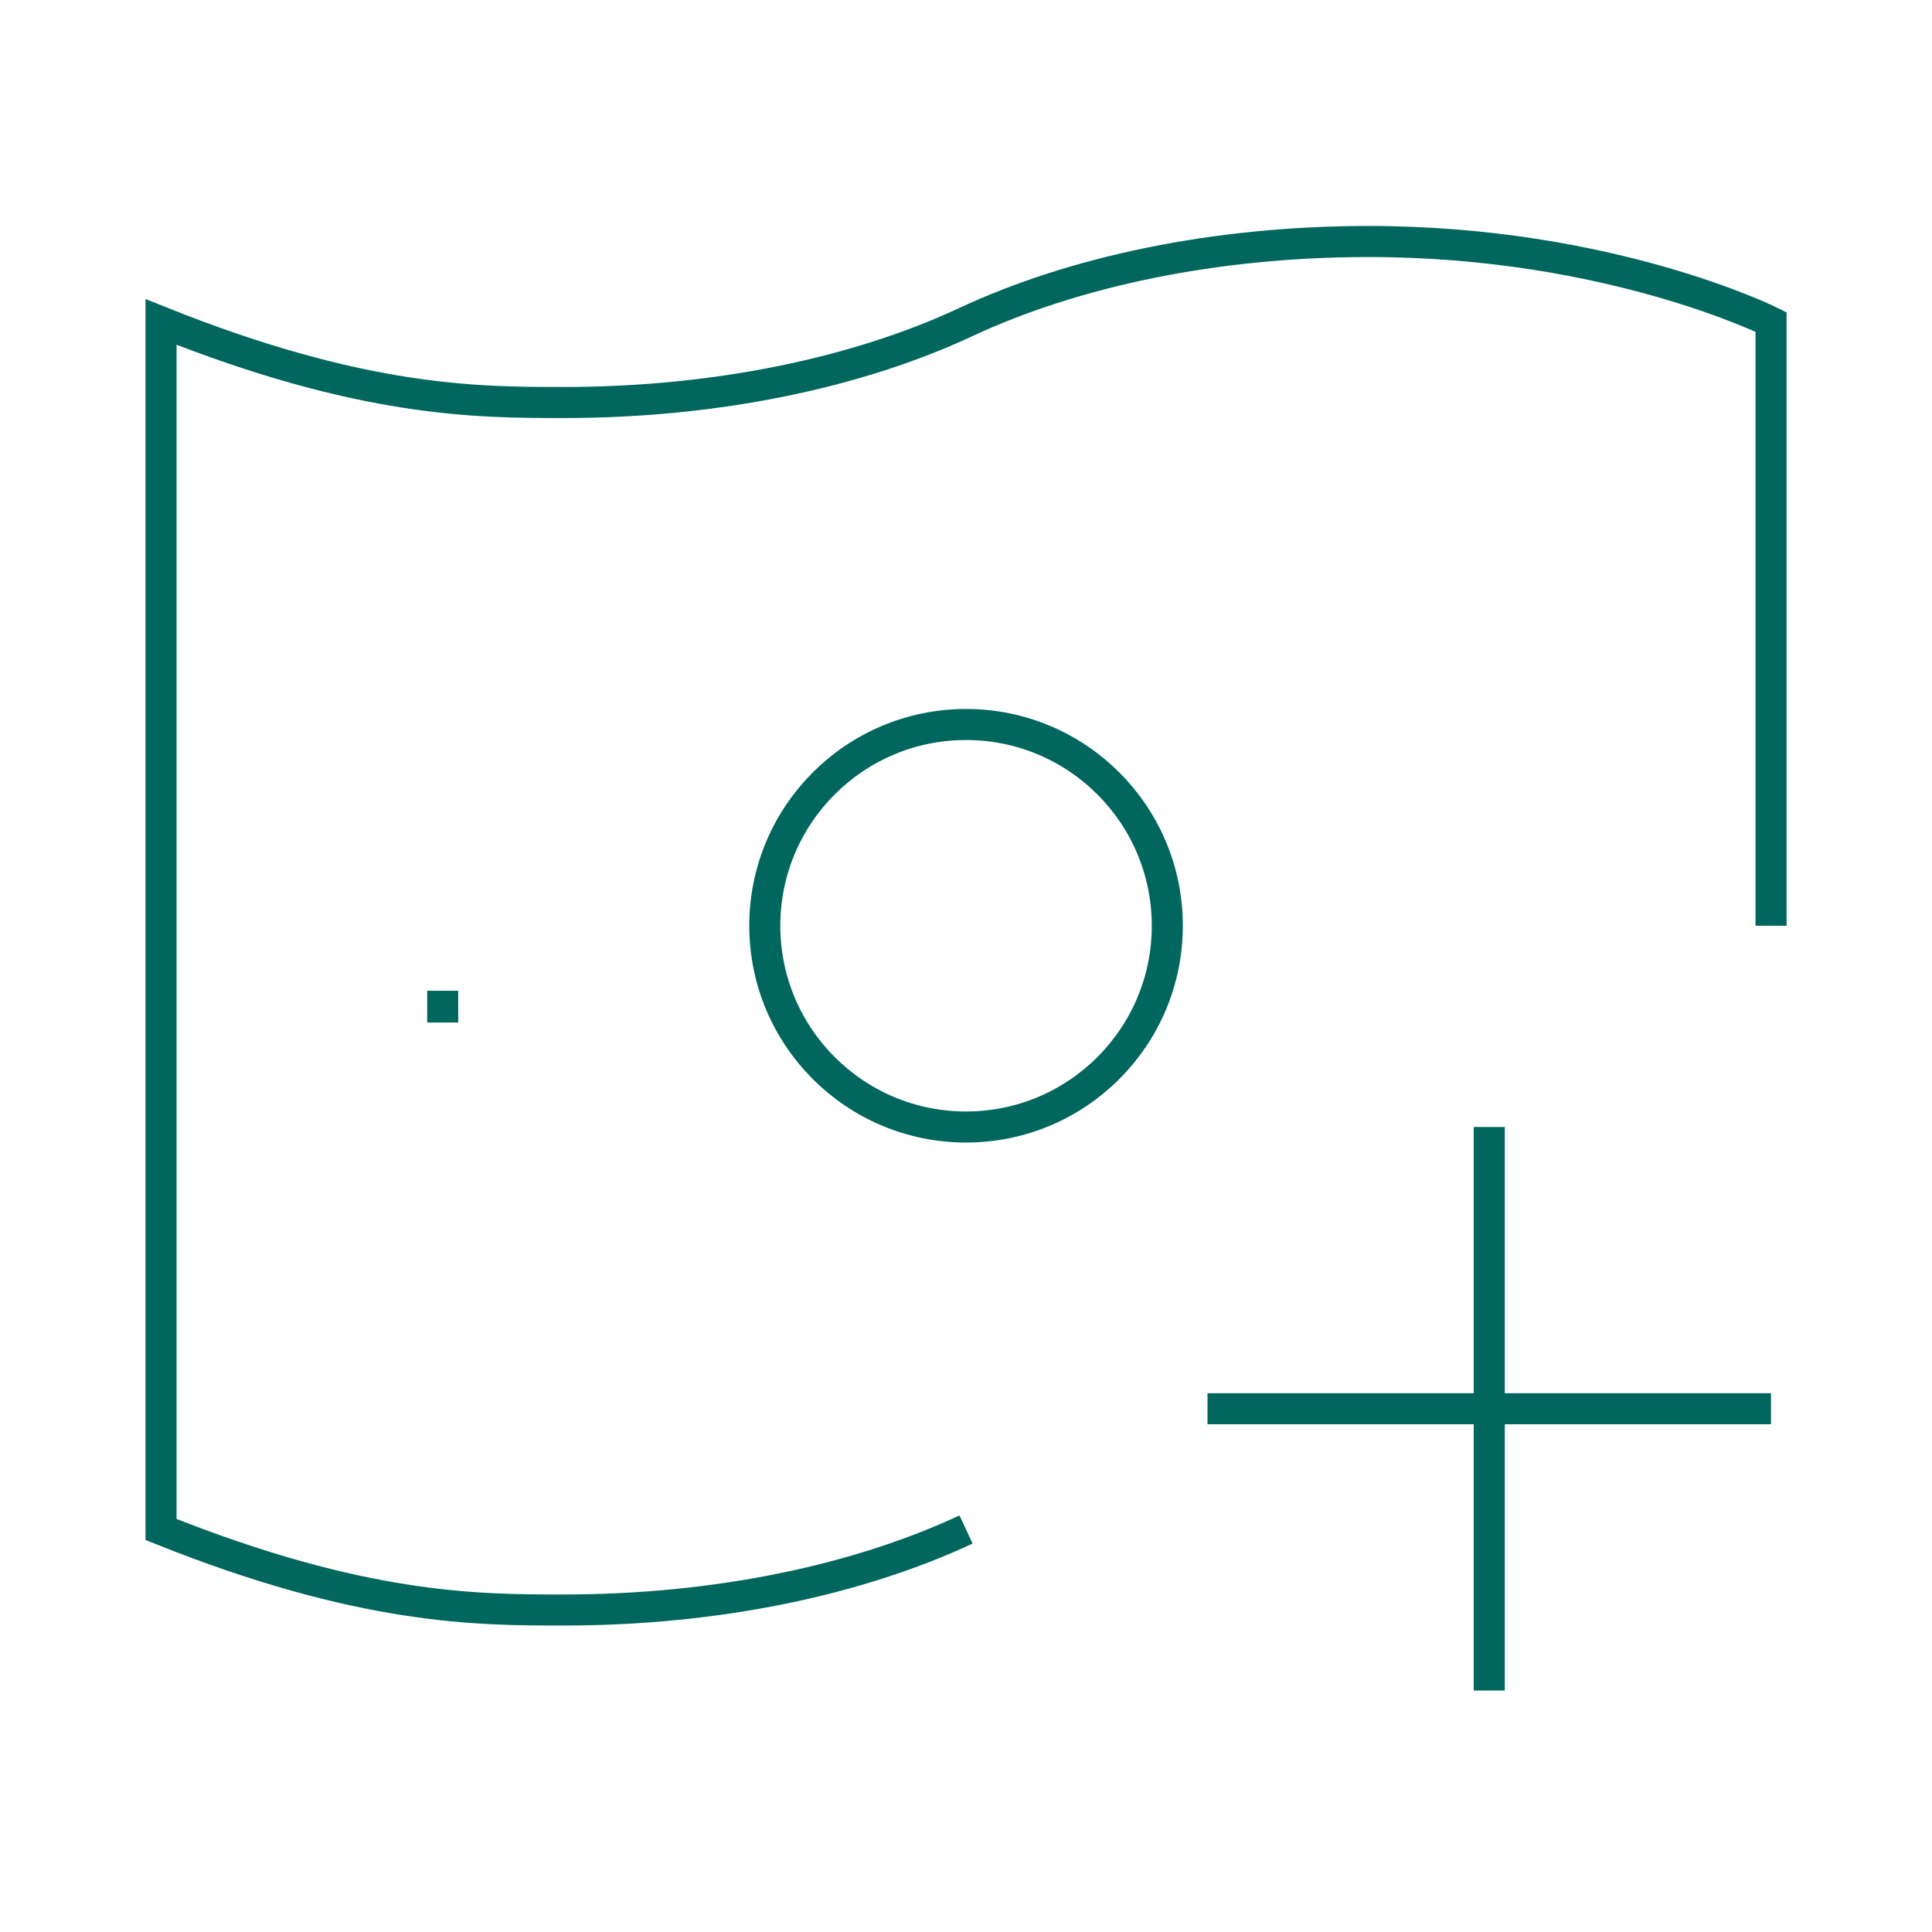 <svg width="56" height="56" viewBox="0 0 56 56" fill="none" xmlns="http://www.w3.org/2000/svg">
<path d="M28.001 44.333C24.892 45.786 20.808 46.667 16.335 46.667C13.848 46.667 10.501 46.667 4.668 44.333V9.333C10.501 11.667 13.848 11.667 16.335 11.667C20.808 11.667 24.892 10.786 28.001 9.333C31.11 7.881 35.195 7 39.668 7C46.668 7 51.335 9.333 51.335 9.333V26.833" stroke="#00665E" stroke-width="0.9"/>
<path d="M43.167 49V32.667M35 40.833H51.333" stroke="#00665E" stroke-width="0.9" stroke-linejoin="round"/>
<path d="M33.835 26.833C33.835 30.055 31.223 32.667 28.001 32.667C24.78 32.667 22.168 30.055 22.168 26.833C22.168 23.612 24.78 21 28.001 21C31.223 21 33.835 23.612 33.835 26.833Z" stroke="#00665E" stroke-width="0.9" stroke-linejoin="round"/>
<path d="M12.832 29.167V29.188" stroke="#00665E" stroke-width="0.9" stroke-linecap="square" stroke-linejoin="round"/>
</svg>
